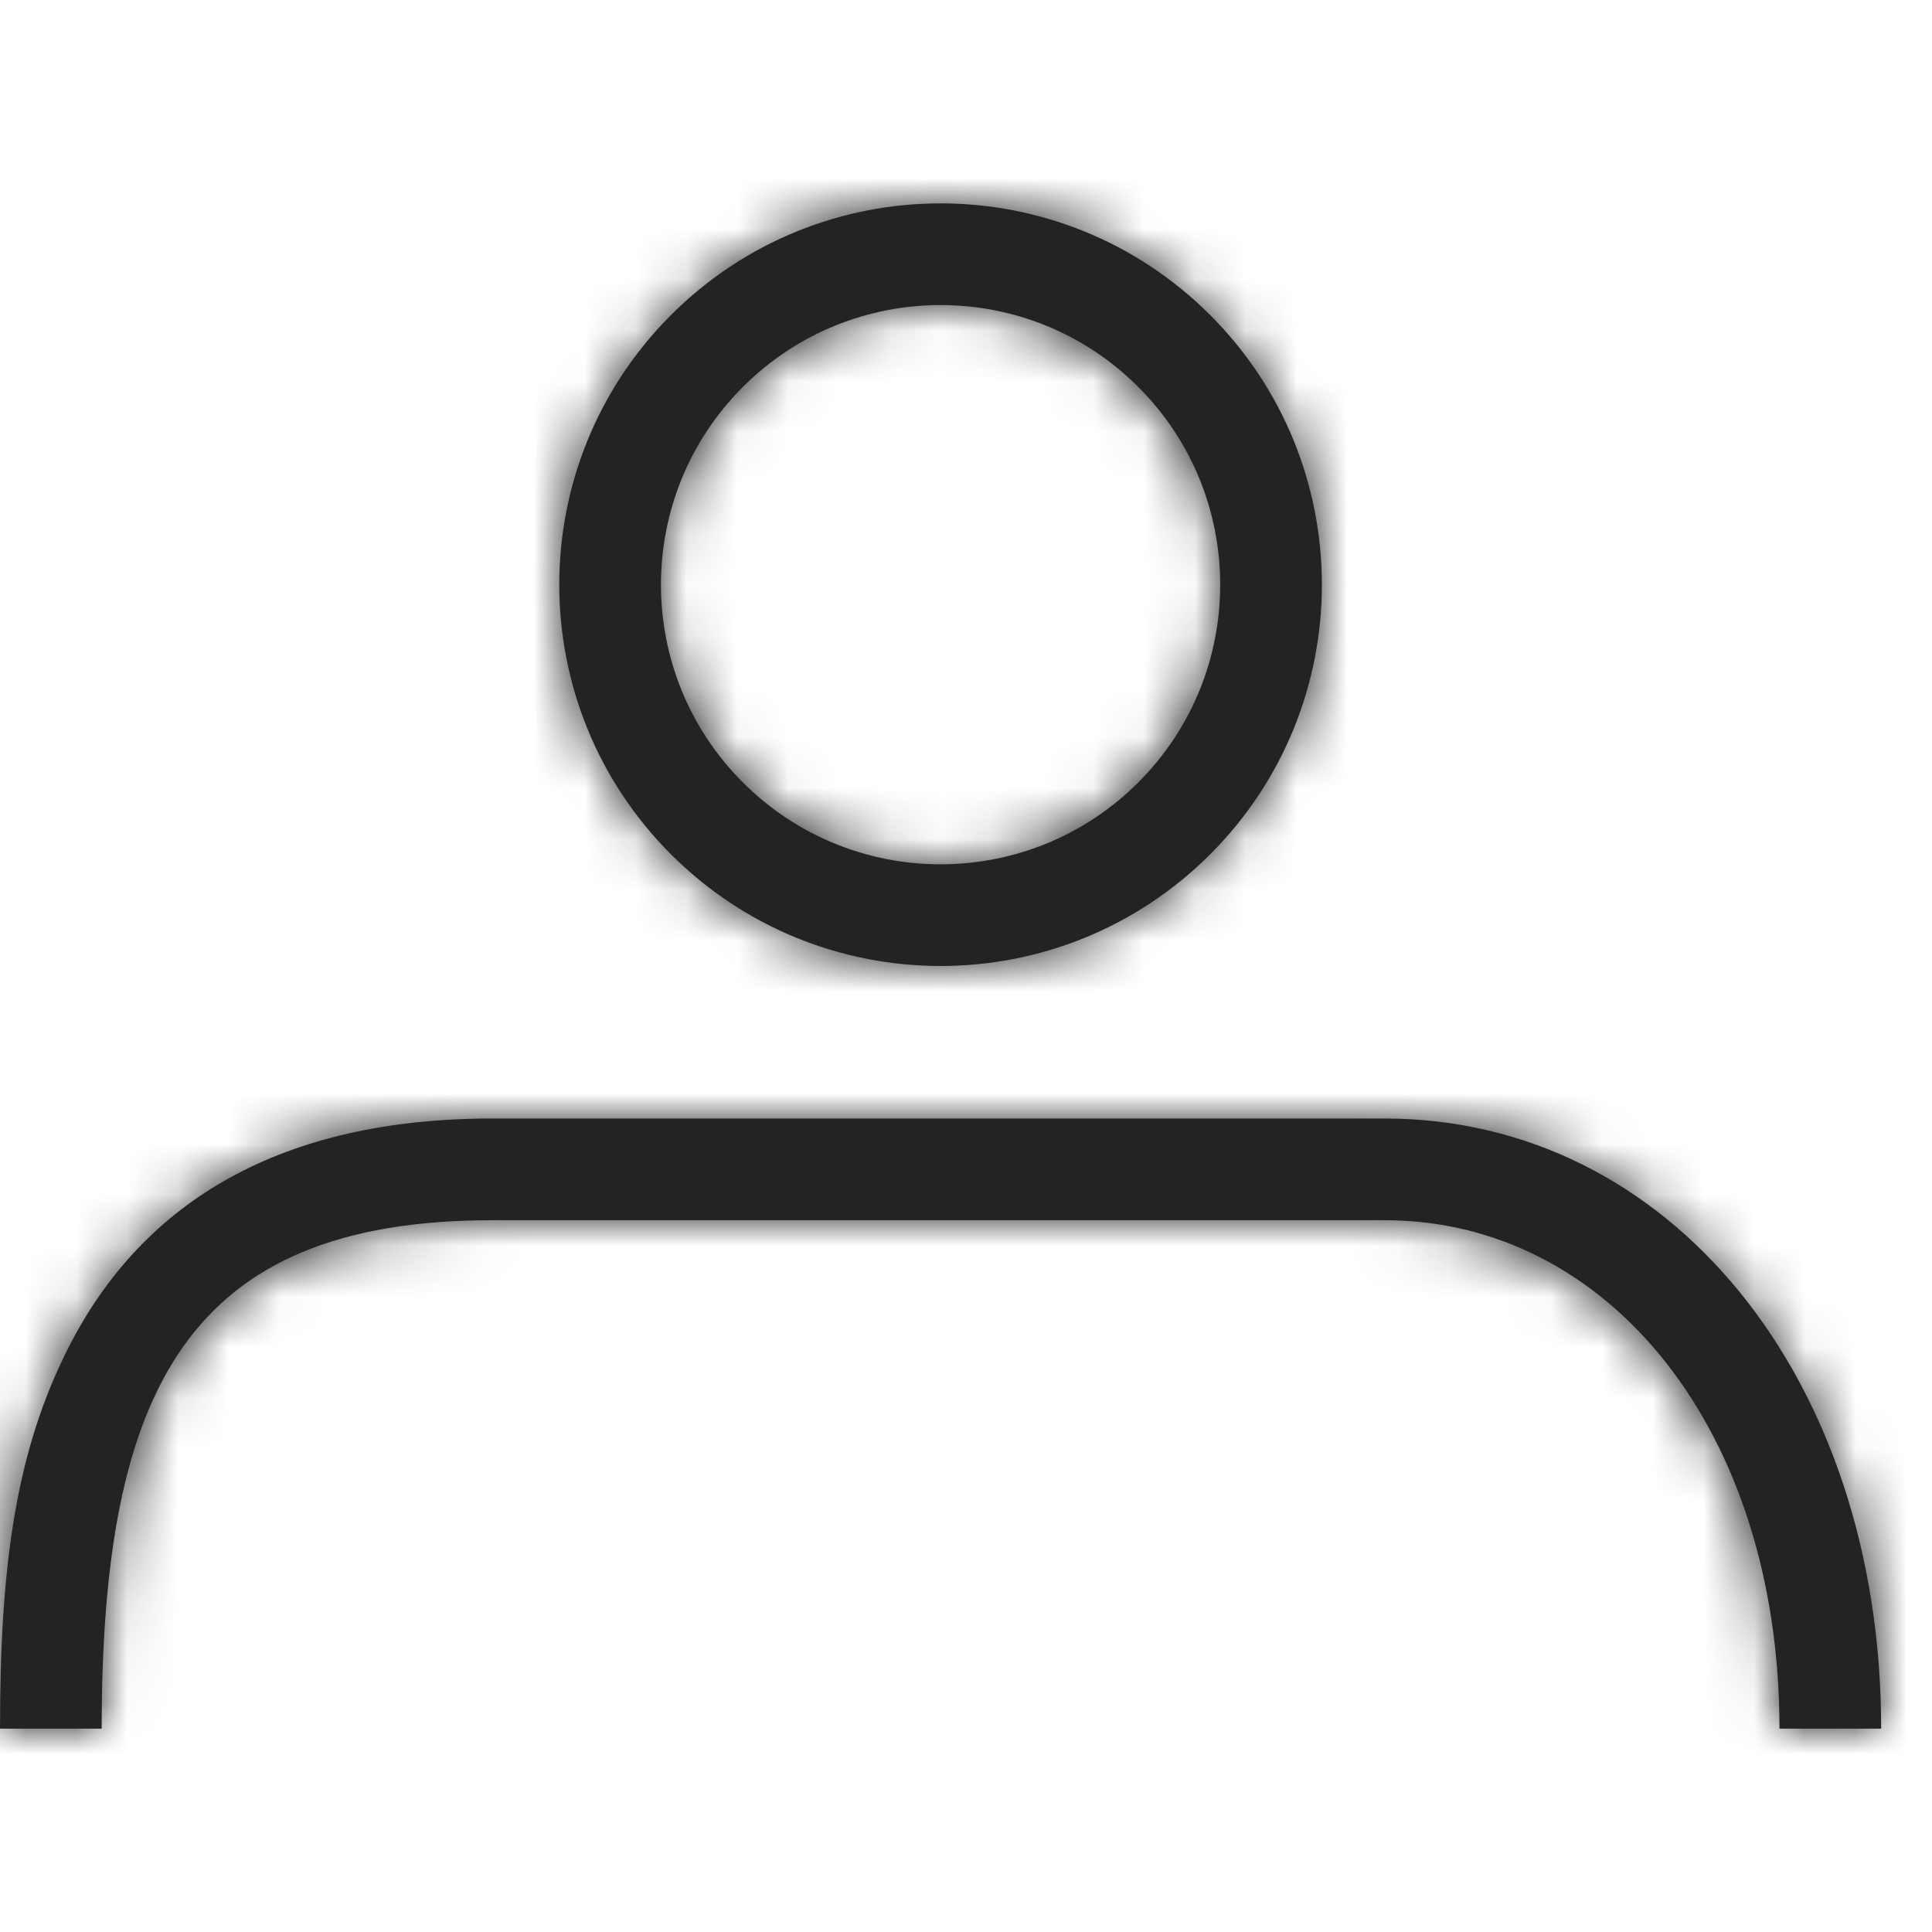 <?xml version="1.0" encoding="UTF-8"?>
<svg width="38px" height="38px" viewBox="0 0 38 38" version="1.1" xmlns="http://www.w3.org/2000/svg" xmlns:xlink="http://www.w3.org/1999/xlink">
    <!-- Generator: Sketch 47.1 (45422) - http://www.bohemiancoding.com/sketch -->
    <title>icn/account</title>
    <desc>Created with Sketch.</desc>
    <defs>
        <path d="M14.611,7.611 C12.463,9.759 12.463,13.241 14.611,15.389 C16.759,17.537 20.241,17.537 22.389,15.389 C24.537,13.241 24.537,9.759 22.389,7.611 C20.241,5.463 16.759,5.463 14.611,7.611 Z M23.803,6.197 C26.732,9.126 26.732,13.874 23.803,16.803 C20.874,19.732 16.126,19.732 13.197,16.803 C10.268,13.874 10.268,9.126 13.197,6.197 C16.126,3.268 20.874,3.268 23.803,6.197 Z M2,34 L0,34 C0,30.792 0.31,28.539 1.353,26.493 C2.824,23.608 5.552,22 9.68,22 L27.236,22 C32.845,22 37,27.116 37,34 L35,34 C35,28.139 31.638,24 27.236,24 L9.68,24 C3.695,24 2,27.326 2,34 Z" id="path-1"></path>
    </defs>
    <g id="Symbols" stroke="none" stroke-width="1" fill="none" fill-rule="evenodd">
        <g id="icn/account">
            <mask id="mask-2" fill="white">
                <use xlink:href="#path-1"></use>
            </mask>
            <use id="Mask" fill="#232323" fill-rule="nonzero" xlink:href="#path-1"></use>
            <g id="▸-Color" mask="url(#mask-2)" fill="#232323">
                <rect id="color" x="0" y="0" width="38" height="38"></rect>
            </g>
        </g>
    </g>
</svg>